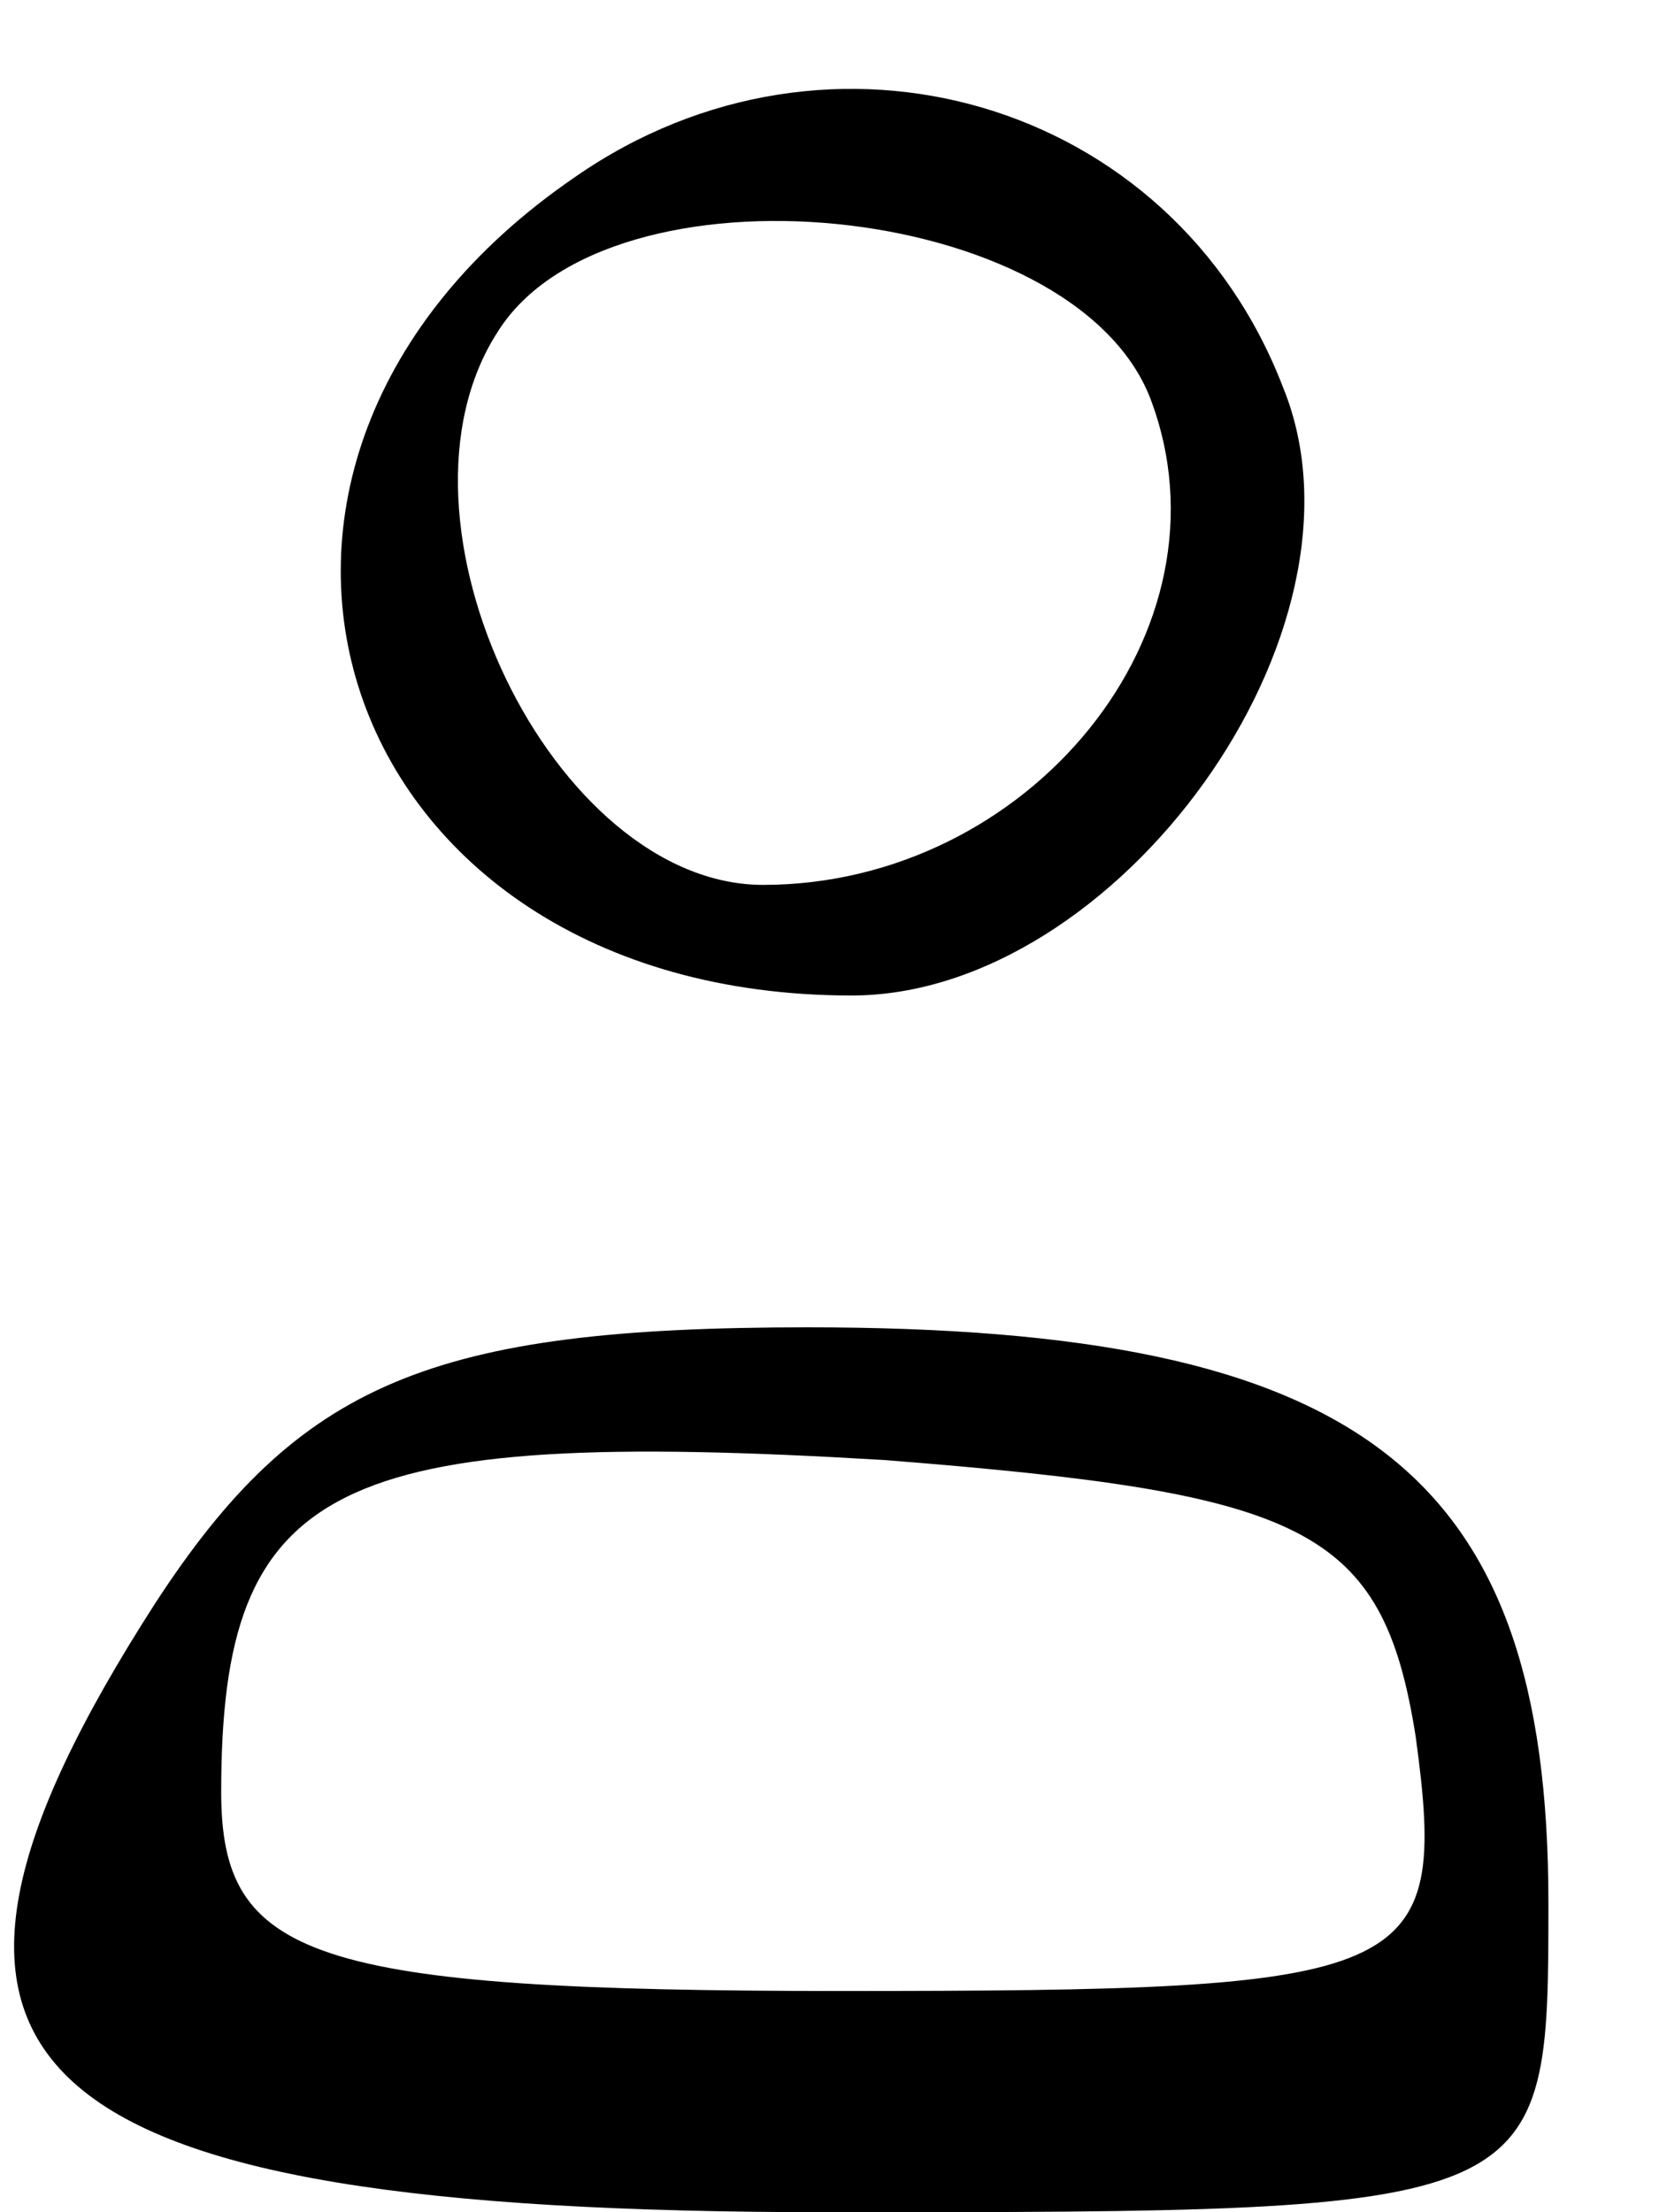 <?xml version="1.0" standalone="no"?>
<!DOCTYPE svg PUBLIC "-//W3C//DTD SVG 20010904//EN"
 "http://www.w3.org/TR/2001/REC-SVG-20010904/DTD/svg10.dtd">
<svg version="1.0" xmlns="http://www.w3.org/2000/svg"
 width="15pt" height="20pt" viewBox="0 0 15 20"
 preserveAspectRatio="xMidYMid meet">

<g transform="translate(0,20) scale(0.1,-0.1)"
fill="#000000" stroke="none">
<path d="M52 184 c-38 -26 -22 -74 25 -74 24 0 48 33 39 55 -10 26 -41 35 -64
19z m52 -20 c8 -21 -11 -44 -35 -44 -19 0 -35 33 -24 50 10 16 52 12 59 -6z"/>
<path d="M14 55 c-27 -42 -13 -55 61 -55 65 0 65 0 65 28 0 39 -17 52 -67 52
-34 0 -46 -5 -59 -25z m114 -12 c3 -22 0 -23 -52 -23 -48 0 -56 3 -56 18 0 28
10 33 60 30 38 -3 45 -6 48 -25z"/>
</g>
</svg>
